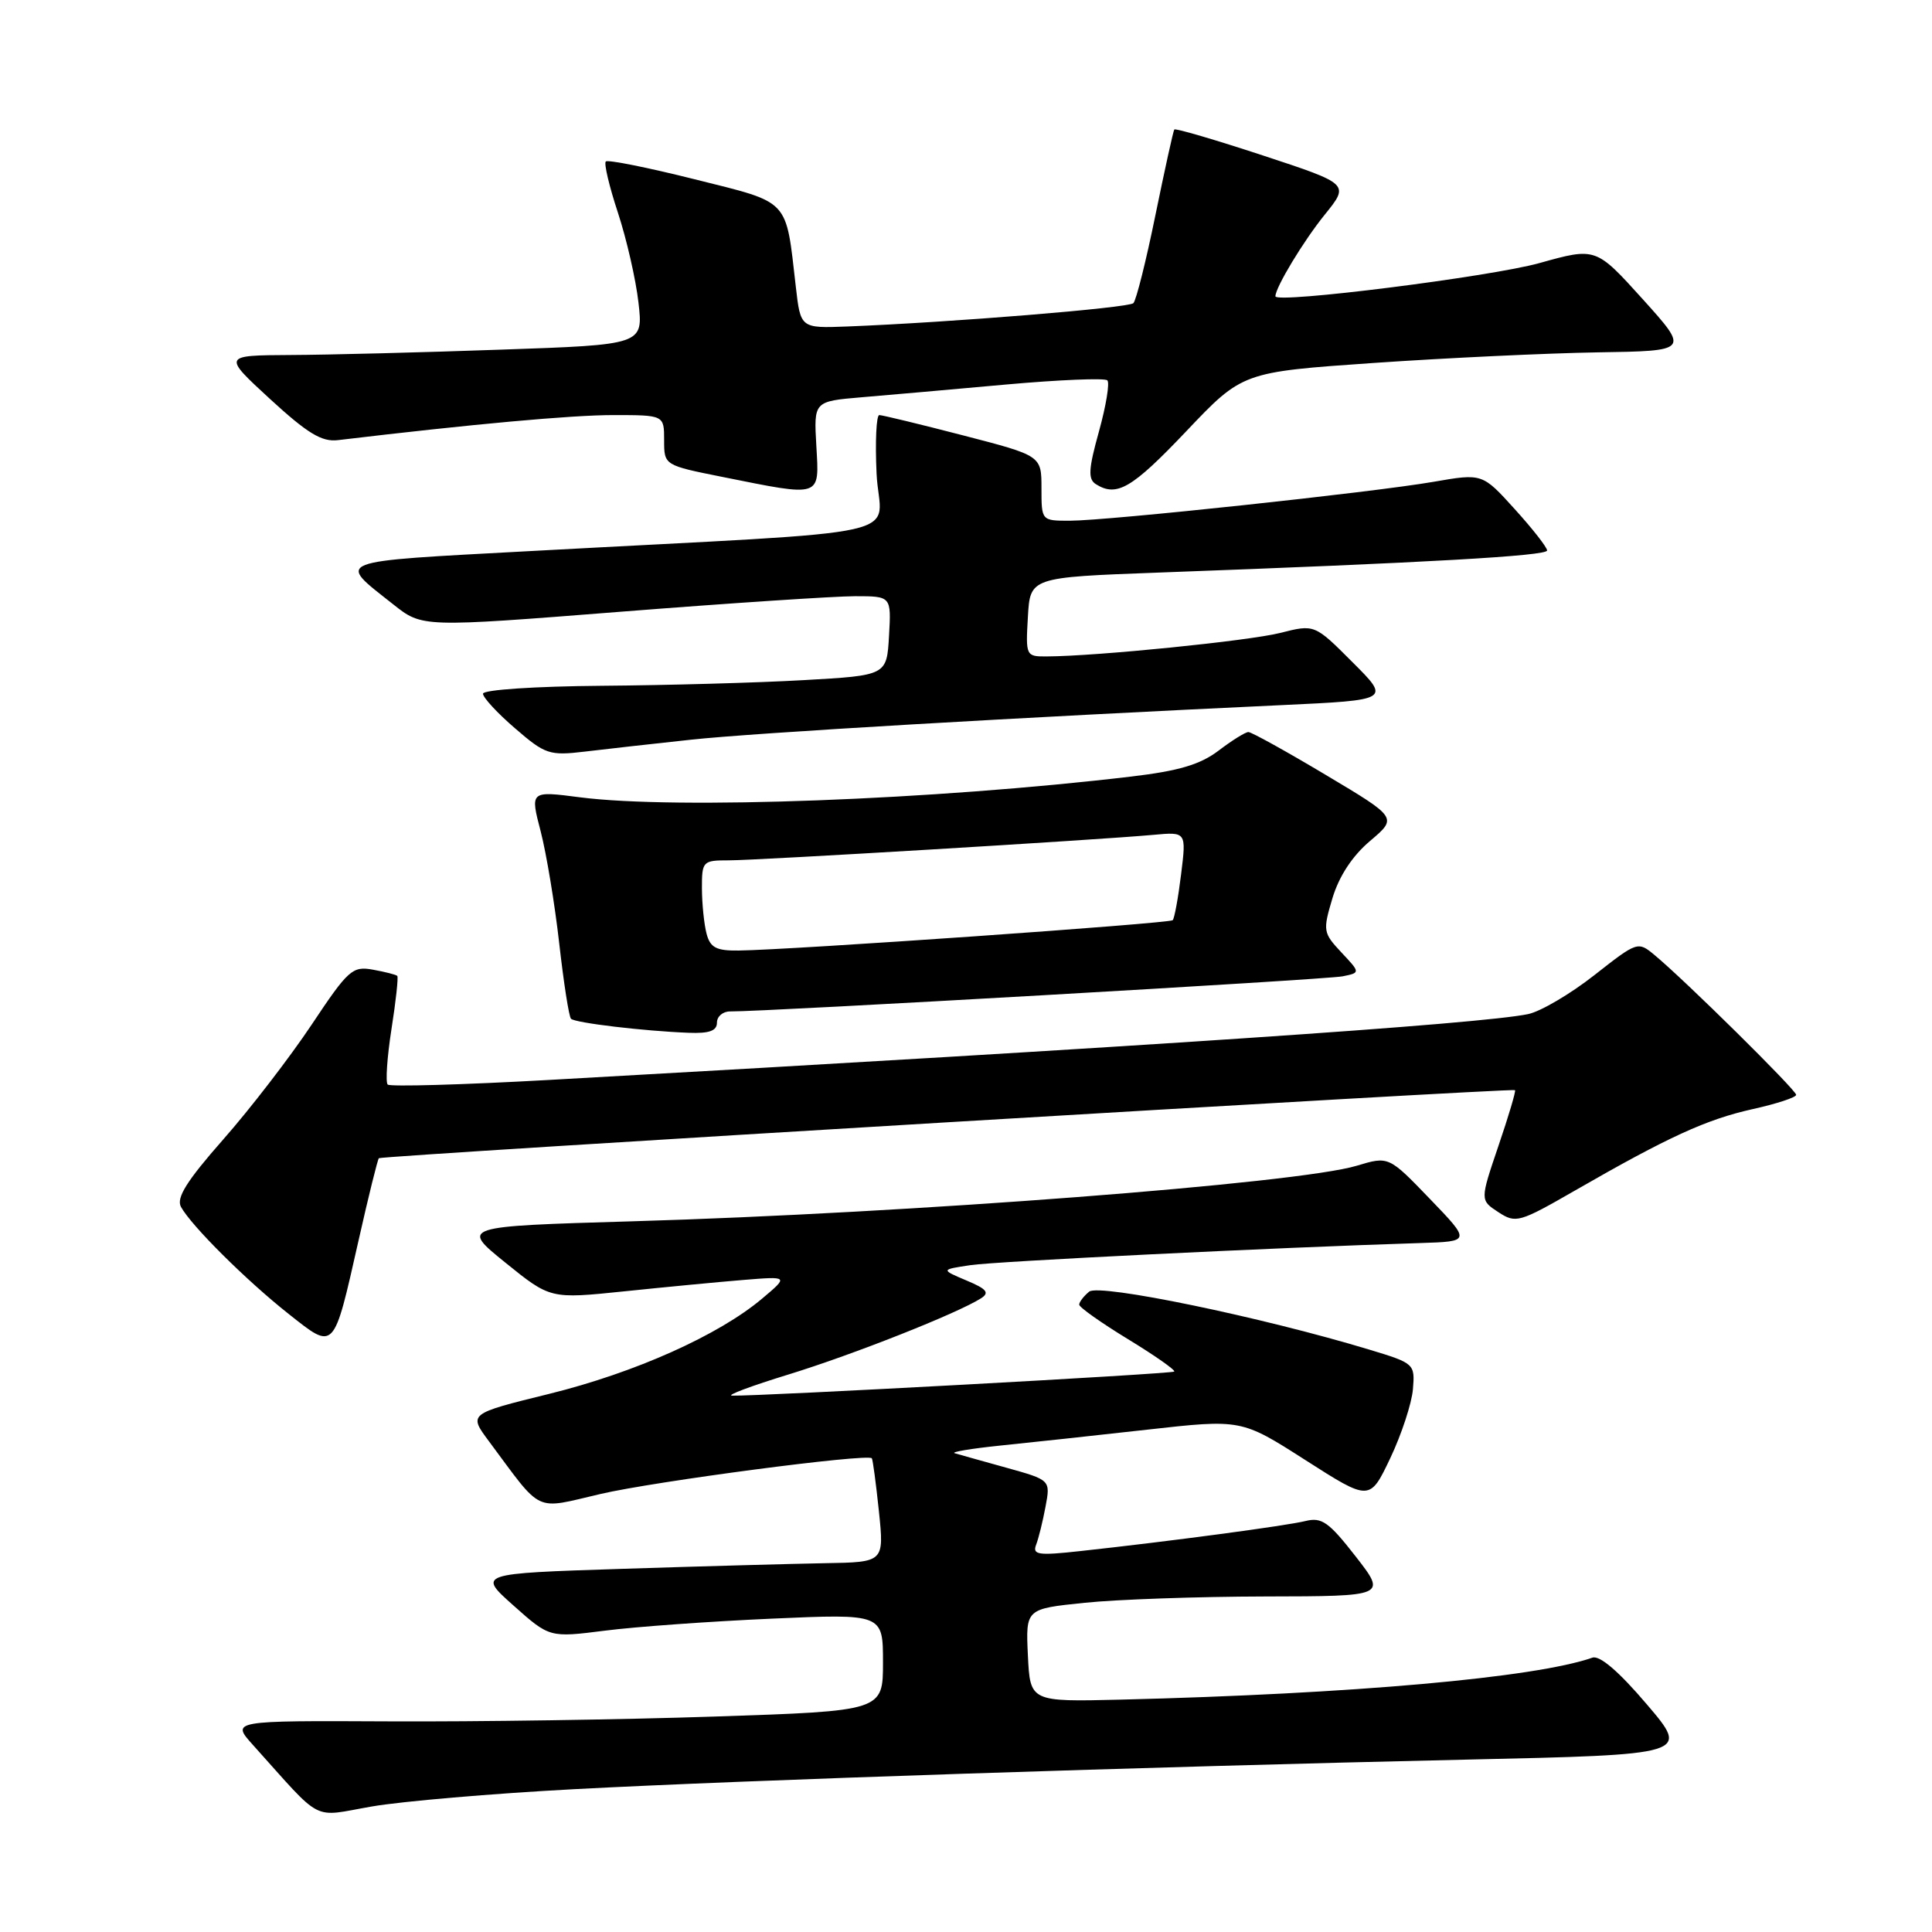 <?xml version="1.0" encoding="UTF-8" standalone="no"?>
<!DOCTYPE svg PUBLIC "-//W3C//DTD SVG 1.1//EN" "http://www.w3.org/Graphics/SVG/1.1/DTD/svg11.dtd" >
<svg xmlns="http://www.w3.org/2000/svg" xmlns:xlink="http://www.w3.org/1999/xlink" version="1.1" viewBox="0 0 256 256">
 <g >
 <path fill="currentColor"
d=" M 76.00 237.08 C 98.77 235.87 151.94 234.11 194.20 233.16 C 223.90 232.50 223.90 232.50 218.20 225.82 C 214.51 221.48 211.97 219.31 211.00 219.65 C 203.36 222.31 179.21 224.45 148.50 225.21 C 136.50 225.50 136.50 225.50 136.20 219.34 C 135.91 213.18 135.91 213.18 143.70 212.38 C 147.99 211.93 158.75 211.56 167.62 211.54 C 183.74 211.51 183.74 211.51 179.62 206.22 C 176.09 201.69 175.14 201.01 173.00 201.54 C 170.48 202.17 154.97 204.24 143.10 205.53 C 137.56 206.14 136.78 206.02 137.29 204.69 C 137.62 203.84 138.18 201.56 138.54 199.63 C 139.20 196.11 139.20 196.11 133.35 194.48 C 130.13 193.59 127.05 192.72 126.50 192.56 C 125.95 192.40 128.65 191.95 132.50 191.55 C 136.35 191.16 145.12 190.21 151.99 189.44 C 164.49 188.04 164.49 188.04 172.99 193.48 C 181.50 198.92 181.50 198.92 184.22 193.21 C 185.71 190.07 187.06 185.96 187.22 184.08 C 187.50 180.72 187.41 180.64 181.50 178.85 C 167.21 174.52 145.64 170.05 144.32 171.15 C 143.59 171.75 143.00 172.53 143.00 172.87 C 143.00 173.22 145.91 175.28 149.47 177.45 C 153.03 179.62 155.78 181.55 155.59 181.74 C 155.29 182.05 100.60 185.02 97.00 184.93 C 96.17 184.90 99.55 183.64 104.50 182.12 C 113.08 179.48 126.82 174.04 129.98 172.04 C 131.16 171.29 130.76 170.80 128.06 169.67 C 124.65 168.23 124.65 168.23 128.58 167.64 C 132.00 167.13 168.88 165.31 188.20 164.71 C 194.90 164.50 194.90 164.50 189.46 158.85 C 184.01 153.19 184.01 153.19 179.76 154.47 C 172.00 156.81 120.48 160.76 83.76 161.83 C 61.02 162.50 61.02 162.50 66.97 167.31 C 72.92 172.12 72.92 172.12 82.71 171.11 C 88.09 170.55 95.20 169.87 98.50 169.60 C 104.50 169.11 104.50 169.11 101.00 172.06 C 95.24 176.92 84.16 181.88 72.79 184.69 C 62.07 187.33 62.07 187.33 64.79 190.98 C 71.99 200.66 70.66 200.03 79.57 197.96 C 86.76 196.28 114.96 192.57 115.52 193.23 C 115.65 193.38 116.07 196.54 116.46 200.25 C 117.16 207.00 117.16 207.00 109.33 207.13 C 105.02 207.21 92.90 207.54 82.39 207.88 C 63.28 208.50 63.28 208.50 68.05 212.75 C 72.82 217.00 72.82 217.00 80.16 216.07 C 84.20 215.55 94.14 214.84 102.25 214.48 C 117.00 213.83 117.00 213.83 117.00 220.27 C 117.00 226.71 117.00 226.71 94.75 227.45 C 82.51 227.86 63.08 228.15 51.56 228.09 C 30.61 227.99 30.61 227.99 33.54 231.24 C 42.94 241.69 41.17 240.77 49.26 239.37 C 53.24 238.68 65.28 237.65 76.00 237.08 Z  M 47.51 164.37 C 48.82 158.54 50.04 153.63 50.20 153.47 C 50.56 153.12 200.39 144.14 200.75 144.45 C 200.88 144.57 199.90 147.89 198.55 151.84 C 196.11 159.03 196.11 159.03 198.53 160.61 C 200.85 162.13 201.29 162.01 208.73 157.73 C 221.08 150.63 226.10 148.33 232.25 146.96 C 235.41 146.26 238.00 145.41 238.00 145.07 C 238.00 144.44 223.23 129.85 219.25 126.56 C 217.03 124.71 216.97 124.73 211.25 129.22 C 208.09 131.70 204.15 134.02 202.50 134.37 C 196.22 135.69 151.73 138.68 72.71 143.10 C 61.28 143.74 51.68 144.01 51.37 143.71 C 51.07 143.40 51.29 140.10 51.87 136.38 C 52.46 132.65 52.80 129.47 52.64 129.31 C 52.48 129.15 51.04 128.78 49.43 128.49 C 46.70 127.99 46.15 128.48 41.29 135.78 C 38.42 140.08 33.16 146.92 29.59 150.97 C 24.73 156.49 23.33 158.73 23.98 159.92 C 25.35 162.42 32.65 169.68 38.23 174.09 C 44.38 178.95 44.16 179.19 47.51 164.37 Z  M 95.00 135.50 C 95.00 134.68 95.79 134.01 96.75 134.02 C 101.20 134.07 175.78 129.80 177.89 129.37 C 180.27 128.89 180.27 128.89 177.74 126.20 C 175.31 123.60 175.27 123.33 176.56 119.00 C 177.44 116.09 179.19 113.42 181.54 111.43 C 185.18 108.35 185.18 108.35 175.67 102.68 C 170.43 99.55 165.82 97.00 165.42 97.00 C 165.02 97.00 163.24 98.11 161.47 99.46 C 159.03 101.31 156.21 102.15 149.87 102.90 C 123.71 106.00 89.59 107.28 76.87 105.65 C 70.24 104.79 70.24 104.79 71.64 110.15 C 72.40 113.09 73.51 119.77 74.10 125.00 C 74.69 130.22 75.39 134.72 75.66 134.99 C 76.20 135.54 85.29 136.62 91.25 136.85 C 93.98 136.96 95.00 136.59 95.00 135.50 Z  M 91.50 98.02 C 99.83 97.11 135.68 95.02 169.87 93.43 C 184.24 92.76 184.24 92.76 179.21 87.74 C 174.19 82.71 174.19 82.71 169.62 83.87 C 165.43 84.92 145.35 86.95 138.70 86.98 C 135.94 87.00 135.90 86.91 136.20 81.75 C 136.50 76.50 136.50 76.50 153.50 75.87 C 189.13 74.56 205.00 73.66 205.00 72.94 C 205.00 72.53 203.07 70.06 200.71 67.46 C 196.42 62.72 196.42 62.72 189.96 63.84 C 181.90 65.24 146.81 68.99 141.75 69.00 C 138.00 69.00 138.00 69.00 138.00 64.69 C 138.00 60.38 138.00 60.38 127.61 57.69 C 121.90 56.21 116.90 55.00 116.51 55.00 C 116.12 55.00 115.95 58.49 116.15 62.75 C 116.55 71.56 122.77 70.17 70.27 73.02 C 43.69 74.46 44.57 74.12 52.13 80.10 C 55.95 83.13 55.95 83.13 82.22 81.06 C 96.68 79.92 110.66 79.00 113.30 79.00 C 118.10 79.00 118.10 79.00 117.80 84.25 C 117.50 89.50 117.50 89.50 106.50 90.12 C 100.45 90.47 88.41 90.80 79.75 90.87 C 70.90 90.94 64.00 91.40 64.00 91.92 C 64.00 92.43 65.91 94.50 68.25 96.51 C 72.24 99.96 72.80 100.15 77.50 99.59 C 80.25 99.26 86.55 98.55 91.50 98.02 Z  M 108.17 59.09 C 107.83 53.18 107.83 53.18 114.17 52.64 C 117.65 52.35 126.27 51.59 133.32 50.95 C 140.37 50.32 146.40 50.07 146.73 50.40 C 147.06 50.73 146.56 53.77 145.62 57.16 C 144.23 62.15 144.15 63.48 145.20 64.15 C 147.97 65.90 149.98 64.73 157.18 57.15 C 164.63 49.30 164.63 49.30 182.06 48.09 C 191.65 47.43 204.98 46.80 211.68 46.69 C 223.85 46.50 223.85 46.50 217.66 39.63 C 211.46 32.77 211.46 32.77 203.98 34.86 C 197.50 36.67 169.00 40.26 169.00 39.26 C 169.00 38.08 172.73 31.91 175.54 28.44 C 178.82 24.38 178.82 24.38 167.34 20.60 C 161.02 18.52 155.74 16.97 155.60 17.16 C 155.46 17.35 154.34 22.45 153.10 28.50 C 151.87 34.55 150.55 39.80 150.18 40.17 C 149.54 40.80 125.99 42.72 112.29 43.26 C 106.08 43.50 106.08 43.50 105.45 38.00 C 104.09 26.20 104.80 26.95 92.07 23.76 C 85.84 22.20 80.53 21.13 80.27 21.40 C 80.01 21.66 80.73 24.71 81.88 28.19 C 83.02 31.66 84.25 37.01 84.60 40.09 C 85.24 45.68 85.24 45.68 66.37 46.33 C 55.99 46.70 43.45 47.02 38.50 47.04 C 29.50 47.09 29.50 47.09 35.78 52.87 C 40.75 57.43 42.63 58.58 44.78 58.32 C 62.57 56.20 75.71 55.00 81.25 55.00 C 88.00 55.00 88.00 55.00 88.00 58.33 C 88.00 61.65 88.00 61.65 95.75 63.20 C 108.97 65.85 108.56 65.99 108.17 59.09 Z  M 93.63 123.75 C 93.30 122.51 93.02 119.81 93.01 117.75 C 93.00 114.11 93.11 114.00 96.57 114.00 C 100.38 114.00 145.57 111.29 152.85 110.62 C 157.20 110.22 157.20 110.22 156.50 115.86 C 156.12 118.96 155.62 121.69 155.39 121.93 C 154.97 122.36 104.84 125.87 97.87 125.95 C 94.92 125.99 94.12 125.57 93.63 123.75 Z "/>
</g>
</svg>